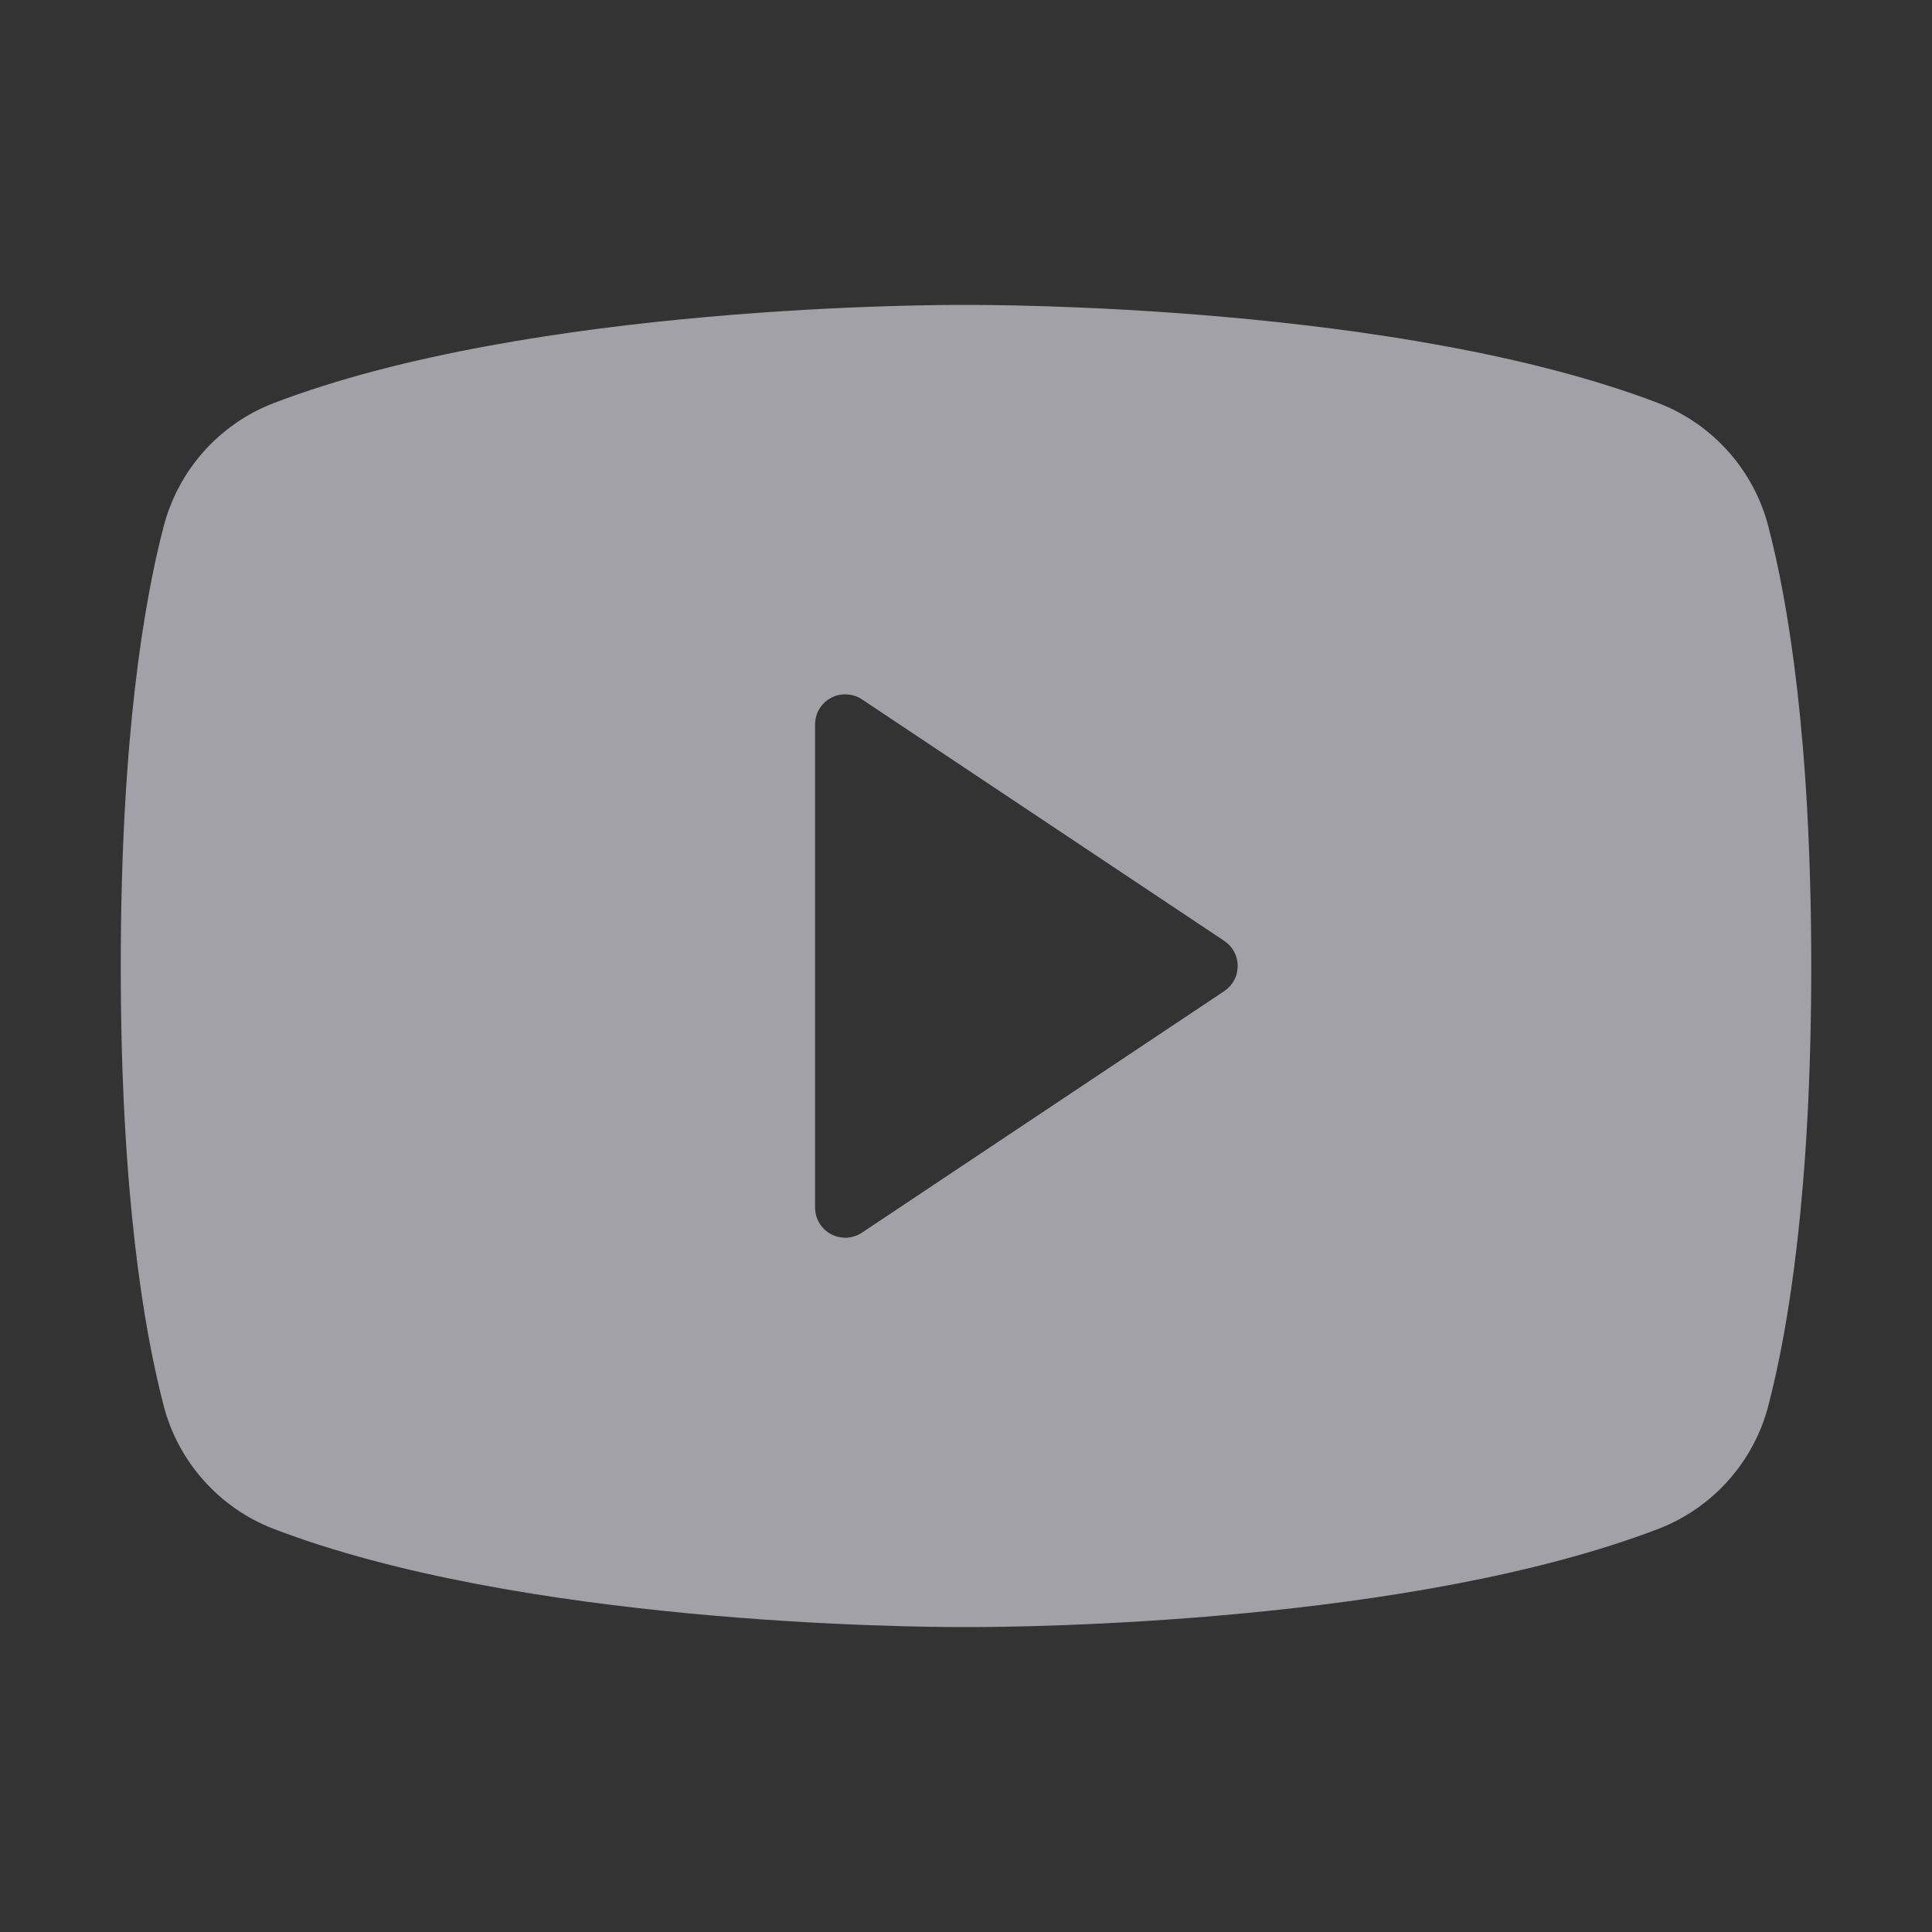 <svg width="24" height="24" viewBox="0 0 24 24" fill="none" xmlns="http://www.w3.org/2000/svg">
<rect x="0" y="0" width="24" height="24" fill="#333333" stroke="none"/>
<g id="Frame">
<path id="Vector" d="M21.968 6.544C21.88 6.199 21.71 5.88 21.473 5.613C21.237 5.347 20.941 5.14 20.609 5.011C17.396 3.777 12.279 3.787 12 3.788C11.721 3.786 6.604 3.777 3.391 5.011C3.059 5.14 2.763 5.347 2.527 5.613C2.29 5.88 2.121 6.199 2.032 6.543C1.789 7.474 1.5 9.177 1.5 12C1.5 14.823 1.789 16.526 2.032 17.457C2.12 17.802 2.29 18.12 2.527 18.387C2.763 18.653 3.059 18.86 3.391 18.989C6.467 20.171 11.287 20.212 11.938 20.212H12.062C12.713 20.212 17.533 20.171 20.609 18.989C20.941 18.86 21.237 18.653 21.473 18.387C21.71 18.12 21.88 17.802 21.968 17.457C22.211 16.526 22.5 14.823 22.5 12C22.5 9.177 22.211 7.475 21.968 6.544ZM15.208 12.312L10.708 15.312C10.652 15.35 10.586 15.371 10.518 15.375C10.45 15.378 10.383 15.363 10.323 15.331C10.263 15.299 10.213 15.251 10.178 15.193C10.143 15.135 10.125 15.068 10.125 15V9C10.125 8.932 10.143 8.866 10.178 8.807C10.213 8.749 10.263 8.701 10.323 8.669C10.383 8.637 10.45 8.622 10.518 8.626C10.586 8.629 10.652 8.65 10.708 8.688L15.208 11.688C15.259 11.722 15.302 11.769 15.331 11.823C15.36 11.878 15.375 11.938 15.375 12C15.375 12.062 15.36 12.123 15.331 12.177C15.302 12.231 15.259 12.278 15.208 12.312Z" fill="#EBEBF5" fill-opacity="0.6"/>
</g>
</svg>
